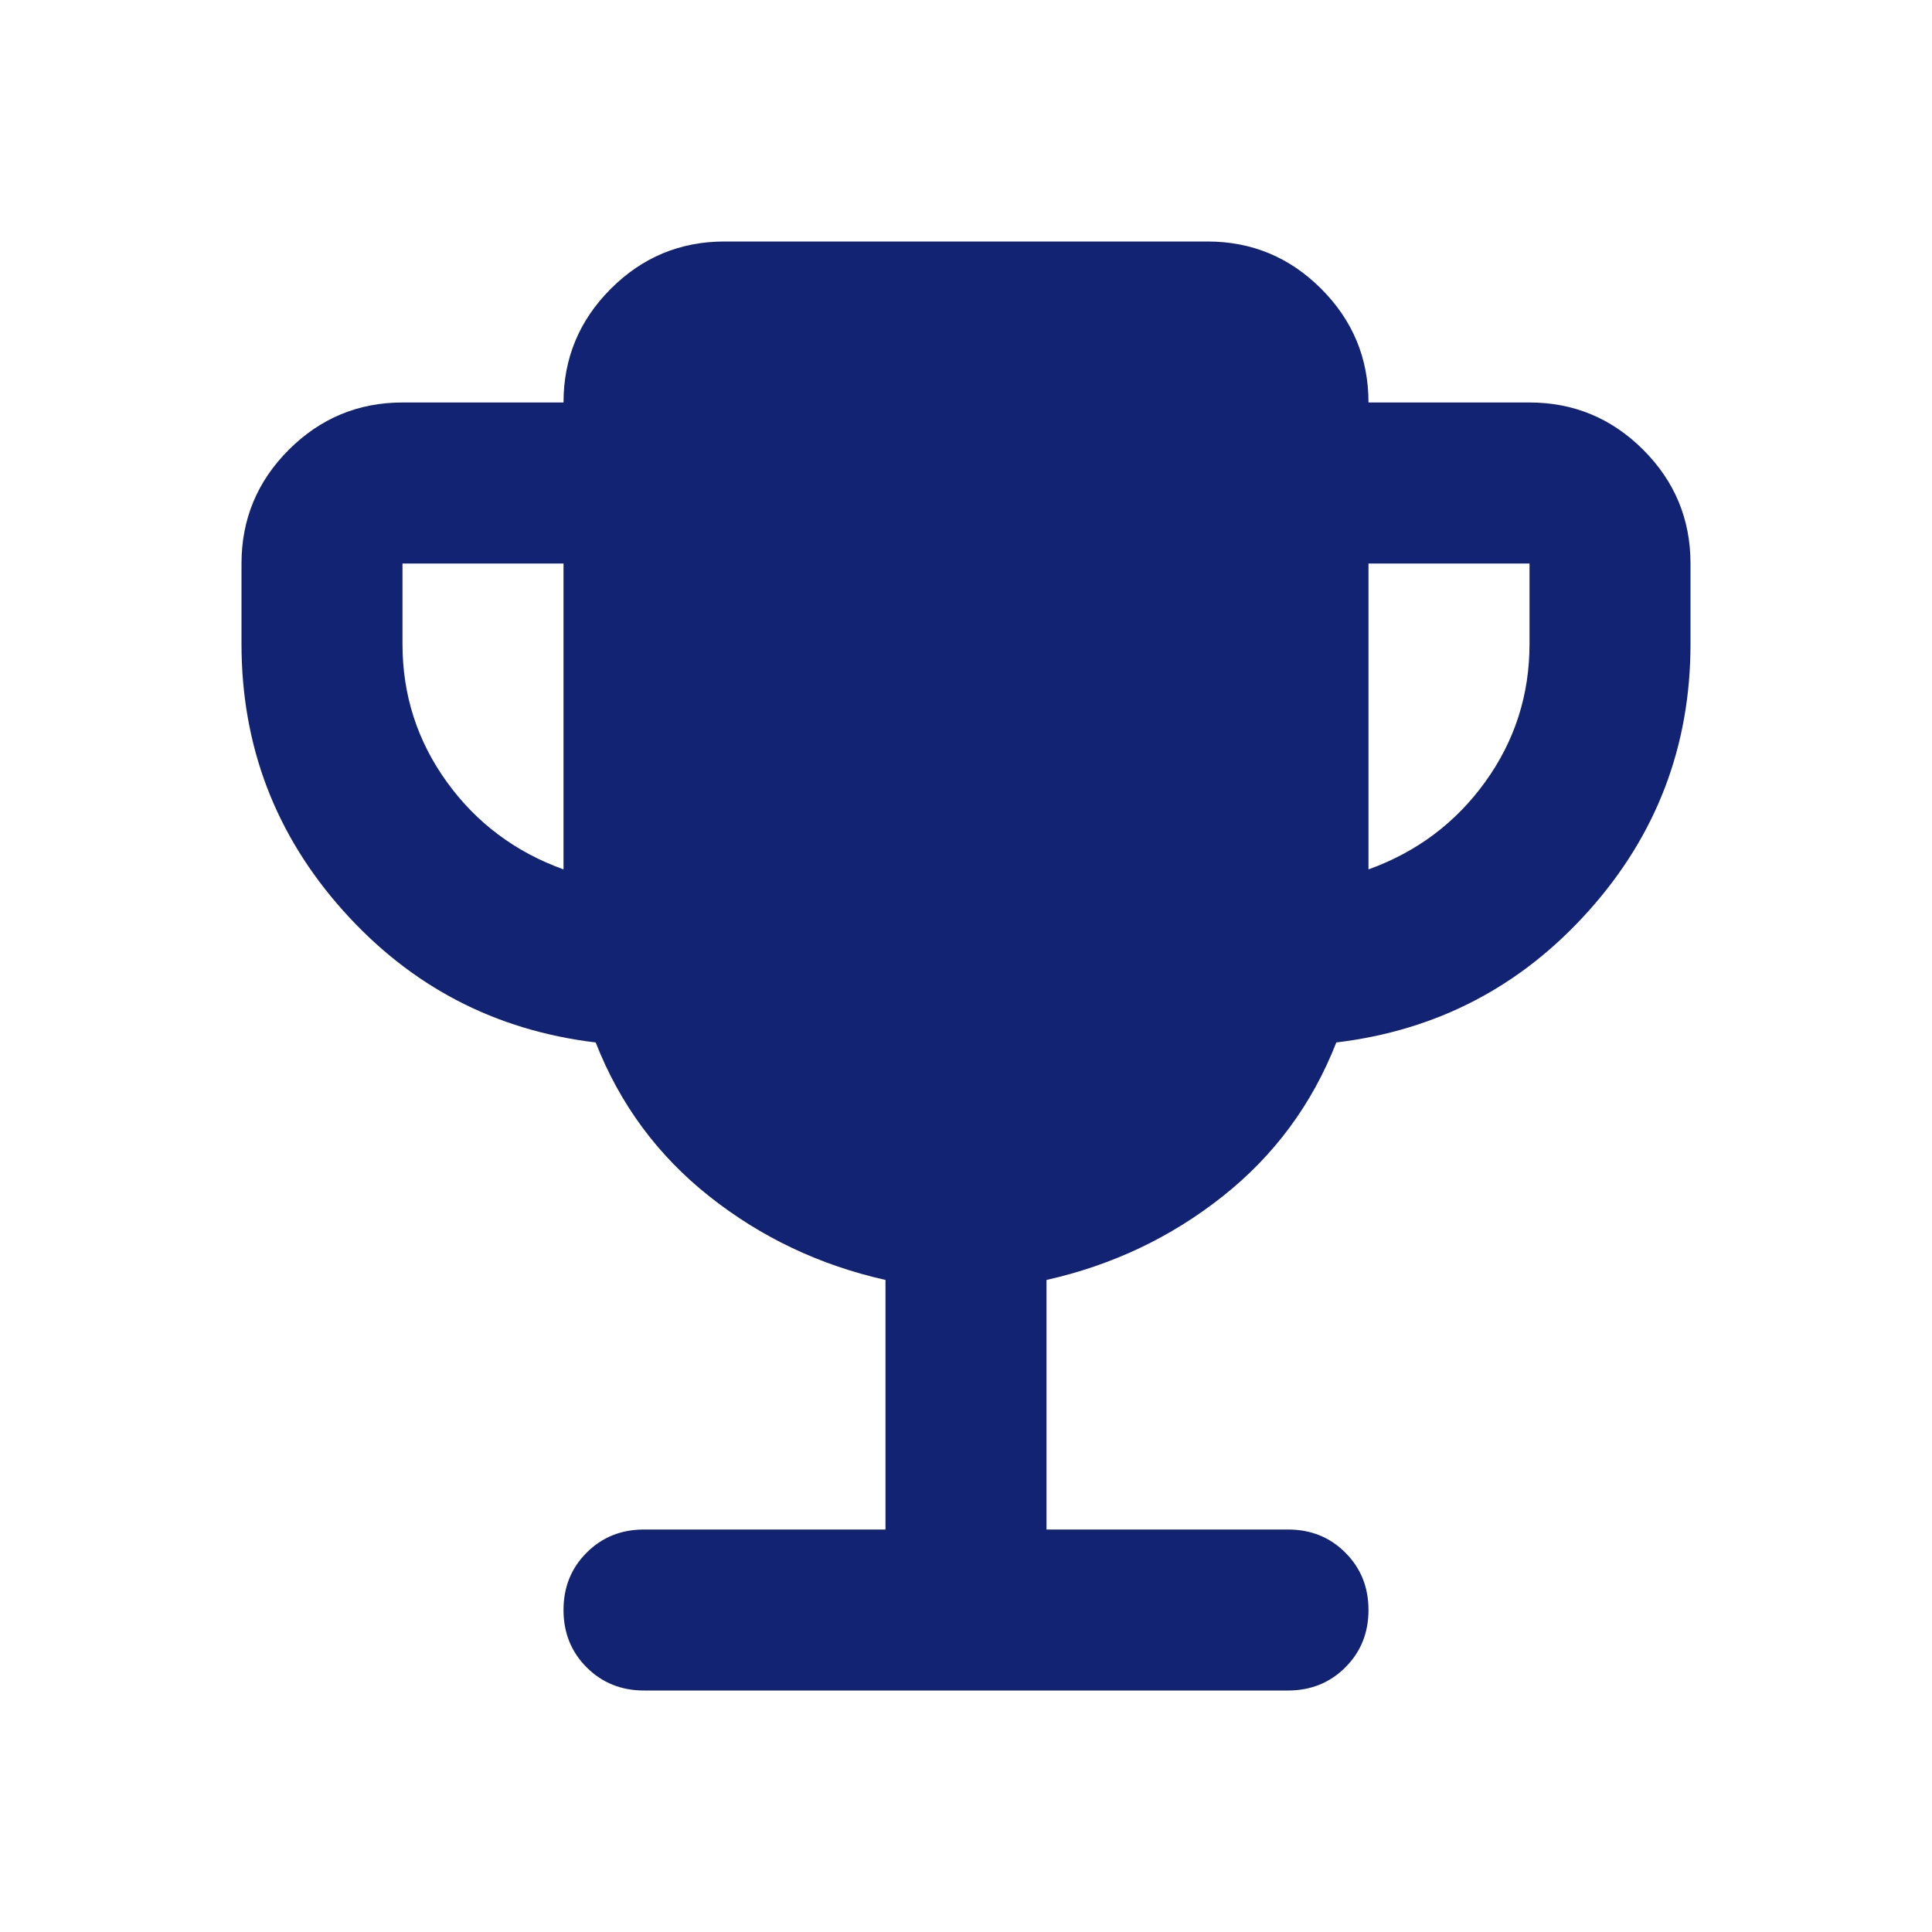 <svg width="40" height="40" viewBox="0 0 40 40" fill="none" xmlns="http://www.w3.org/2000/svg">
<mask id="mask0_71_1252" style="mask-type:alpha" maskUnits="userSpaceOnUse" x="0" y="0" width="40" height="40">
<rect width="40" height="40" fill="#D9D9D9"/>
</mask>
<g mask="url(#mask0_71_1252)">
<path d="M11.667 18V11.667H8.333V13.333C8.333 14.389 8.639 15.34 9.25 16.188C9.861 17.035 10.667 17.639 11.667 18ZM28.333 18C29.333 17.639 30.139 17.035 30.75 16.188C31.361 15.34 31.667 14.389 31.667 13.333V11.667H28.333V18ZM18.333 31.667V26.5C16.972 26.194 15.757 25.618 14.688 24.771C13.618 23.924 12.833 22.861 12.333 21.583C10.25 21.333 8.507 20.424 7.104 18.854C5.701 17.285 5 15.444 5 13.333V11.667C5 10.75 5.326 9.965 5.979 9.312C6.632 8.66 7.417 8.333 8.333 8.333H11.667C11.667 7.417 11.993 6.632 12.646 5.979C13.299 5.326 14.083 5 15 5H25C25.917 5 26.701 5.326 27.354 5.979C28.007 6.632 28.333 7.417 28.333 8.333H31.667C32.583 8.333 33.368 8.66 34.021 9.312C34.674 9.965 35 10.75 35 11.667V13.333C35 15.444 34.299 17.285 32.896 18.854C31.493 20.424 29.75 21.333 27.667 21.583C27.167 22.861 26.382 23.924 25.312 24.771C24.243 25.618 23.028 26.194 21.667 26.5V31.667H26.667C27.139 31.667 27.535 31.826 27.854 32.146C28.174 32.465 28.333 32.861 28.333 33.333C28.333 33.806 28.174 34.201 27.854 34.521C27.535 34.84 27.139 35 26.667 35H13.333C12.861 35 12.465 34.84 12.146 34.521C11.826 34.201 11.667 33.806 11.667 33.333C11.667 32.861 11.826 32.465 12.146 32.146C12.465 31.826 12.861 31.667 13.333 31.667H18.333Z" fill="#132374"/>
</g>
</svg>
